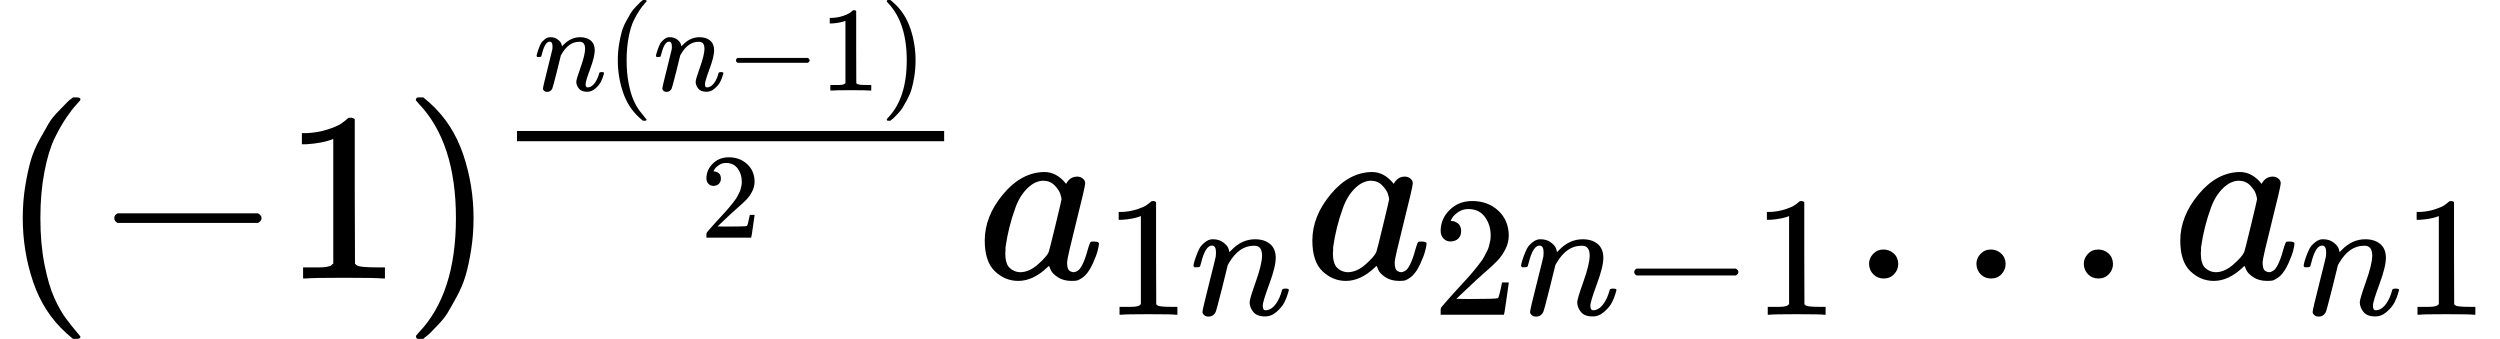 <?xml version="1.0" encoding="UTF-8" standalone="no" ?>
<svg xmlns="http://www.w3.org/2000/svg" width="23.424ex" height="3.175ex" viewBox="0 -1153.4 10353.3 1403.4" xmlns:xlink="http://www.w3.org/1999/xlink" aria-hidden="true"><defs><path id="MJX-57-TEX-N-28" d="M94 250Q94 319 104 381T127 488T164 576T202 643T244 695T277 729T302 750H315H319Q333 750 333 741Q333 738 316 720T275 667T226 581T184 443T167 250T184 58T225 -81T274 -167T316 -220T333 -241Q333 -250 318 -250H315H302L274 -226Q180 -141 137 -14T94 250Z"></path><path id="MJX-57-TEX-N-2212" d="M84 237T84 250T98 270H679Q694 262 694 250T679 230H98Q84 237 84 250Z"></path><path id="MJX-57-TEX-N-31" d="M213 578L200 573Q186 568 160 563T102 556H83V602H102Q149 604 189 617T245 641T273 663Q275 666 285 666Q294 666 302 660V361L303 61Q310 54 315 52T339 48T401 46H427V0H416Q395 3 257 3Q121 3 100 0H88V46H114Q136 46 152 46T177 47T193 50T201 52T207 57T213 61V578Z"></path><path id="MJX-57-TEX-N-29" d="M60 749L64 750Q69 750 74 750H86L114 726Q208 641 251 514T294 250Q294 182 284 119T261 12T224 -76T186 -143T145 -194T113 -227T90 -246Q87 -249 86 -250H74Q66 -250 63 -250T58 -247T55 -238Q56 -237 66 -225Q221 -64 221 250T66 725Q56 737 55 738Q55 746 60 749Z"></path><path id="MJX-57-TEX-I-1D45B" d="M21 287Q22 293 24 303T36 341T56 388T89 425T135 442Q171 442 195 424T225 390T231 369Q231 367 232 367L243 378Q304 442 382 442Q436 442 469 415T503 336T465 179T427 52Q427 26 444 26Q450 26 453 27Q482 32 505 65T540 145Q542 153 560 153Q580 153 580 145Q580 144 576 130Q568 101 554 73T508 17T439 -10Q392 -10 371 17T350 73Q350 92 386 193T423 345Q423 404 379 404H374Q288 404 229 303L222 291L189 157Q156 26 151 16Q138 -11 108 -11Q95 -11 87 -5T76 7T74 17Q74 30 112 180T152 343Q153 348 153 366Q153 405 129 405Q91 405 66 305Q60 285 60 284Q58 278 41 278H27Q21 284 21 287Z"></path><path id="MJX-57-TEX-N-32" d="M109 429Q82 429 66 447T50 491Q50 562 103 614T235 666Q326 666 387 610T449 465Q449 422 429 383T381 315T301 241Q265 210 201 149L142 93L218 92Q375 92 385 97Q392 99 409 186V189H449V186Q448 183 436 95T421 3V0H50V19V31Q50 38 56 46T86 81Q115 113 136 137Q145 147 170 174T204 211T233 244T261 278T284 308T305 340T320 369T333 401T340 431T343 464Q343 527 309 573T212 619Q179 619 154 602T119 569T109 550Q109 549 114 549Q132 549 151 535T170 489Q170 464 154 447T109 429Z"></path><path id="MJX-57-TEX-I-1D44E" d="M33 157Q33 258 109 349T280 441Q331 441 370 392Q386 422 416 422Q429 422 439 414T449 394Q449 381 412 234T374 68Q374 43 381 35T402 26Q411 27 422 35Q443 55 463 131Q469 151 473 152Q475 153 483 153H487Q506 153 506 144Q506 138 501 117T481 63T449 13Q436 0 417 -8Q409 -10 393 -10Q359 -10 336 5T306 36L300 51Q299 52 296 50Q294 48 292 46Q233 -10 172 -10Q117 -10 75 30T33 157ZM351 328Q351 334 346 350T323 385T277 405Q242 405 210 374T160 293Q131 214 119 129Q119 126 119 118T118 106Q118 61 136 44T179 26Q217 26 254 59T298 110Q300 114 325 217T351 328Z"></path><path id="MJX-57-TEX-N-2E" d="M78 60Q78 84 95 102T138 120Q162 120 180 104T199 61Q199 36 182 18T139 0T96 17T78 60Z"></path></defs><g stroke="currentColor" fill="currentColor" stroke-width="0" transform="matrix(1 0 0 -1 0 0)"><g data-mml-node="math"><g data-mml-node="mo"><use xlink:href="#MJX-57-TEX-N-28"></use></g><g data-mml-node="mo" transform="translate(389, 0)"><use xlink:href="#MJX-57-TEX-N-2212"></use></g><g data-mml-node="mn" transform="translate(1167, 0)"><use xlink:href="#MJX-57-TEX-N-31"></use></g><g data-mml-node="msup" transform="translate(1667, 0)"><g data-mml-node="mo"><use xlink:href="#MJX-57-TEX-N-29"></use></g><g data-mml-node="TeXAtom" transform="translate(389, 413) scale(0.707)" data-mjx-texclass="ORD"><g data-mml-node="mfrac"><g data-mml-node="mrow" transform="translate(220, 516.8) scale(0.707)"><g data-mml-node="mi"><use xlink:href="#MJX-57-TEX-I-1D45B"></use></g><g data-mml-node="mo" transform="translate(600, 0)"><use xlink:href="#MJX-57-TEX-N-28"></use></g><g data-mml-node="mi" transform="translate(989, 0)"><use xlink:href="#MJX-57-TEX-I-1D45B"></use></g><g data-mml-node="mo" transform="translate(1589, 0)"><use xlink:href="#MJX-57-TEX-N-2212"></use></g><g data-mml-node="mn" transform="translate(2367, 0)"><use xlink:href="#MJX-57-TEX-N-31"></use></g><g data-mml-node="mo" transform="translate(2867, 0)"><use xlink:href="#MJX-57-TEX-N-29"></use></g></g><g data-mml-node="mn" transform="translate(1194.4, -345) scale(0.707)"><use xlink:href="#MJX-57-TEX-N-32"></use></g><rect width="2502.3" height="60" x="120" y="220"></rect></g></g></g><g data-mml-node="msub" transform="translate(4045.1, 0)"><g data-mml-node="mi"><use xlink:href="#MJX-57-TEX-I-1D44E"></use></g><g data-mml-node="TeXAtom" transform="translate(529, -150) scale(0.707)" data-mjx-texclass="ORD"><g data-mml-node="mn"><use xlink:href="#MJX-57-TEX-N-31"></use></g><g data-mml-node="mi" transform="translate(500, 0)"><use xlink:href="#MJX-57-TEX-I-1D45B"></use></g></g></g><g data-mml-node="msub" transform="translate(5401.9, 0)"><g data-mml-node="mi"><use xlink:href="#MJX-57-TEX-I-1D44E"></use></g><g data-mml-node="TeXAtom" transform="translate(529, -150) scale(0.707)" data-mjx-texclass="ORD"><g data-mml-node="mn"><use xlink:href="#MJX-57-TEX-N-32"></use></g><g data-mml-node="mi" transform="translate(500, 0)"><use xlink:href="#MJX-57-TEX-I-1D45B"></use></g><g data-mml-node="mo" transform="translate(1100, 0)"><use xlink:href="#MJX-57-TEX-N-2212"></use></g><g data-mml-node="mn" transform="translate(1878, 0)"><use xlink:href="#MJX-57-TEX-N-31"></use></g></g></g><g data-mml-node="mo" transform="translate(7662.4, 0)"><use xlink:href="#MJX-57-TEX-N-2E"></use></g><g data-mml-node="mo" transform="translate(8107.1, 0)"><use xlink:href="#MJX-57-TEX-N-2E"></use></g><g data-mml-node="mo" transform="translate(8551.8, 0)"><use xlink:href="#MJX-57-TEX-N-2E"></use></g><g data-mml-node="msub" transform="translate(8996.4, 0)"><g data-mml-node="mi"><use xlink:href="#MJX-57-TEX-I-1D44E"></use></g><g data-mml-node="TeXAtom" transform="translate(529, -150) scale(0.707)" data-mjx-texclass="ORD"><g data-mml-node="mi"><use xlink:href="#MJX-57-TEX-I-1D45B"></use></g><g data-mml-node="mn" transform="translate(600, 0)"><use xlink:href="#MJX-57-TEX-N-31"></use></g></g></g></g></g></svg>